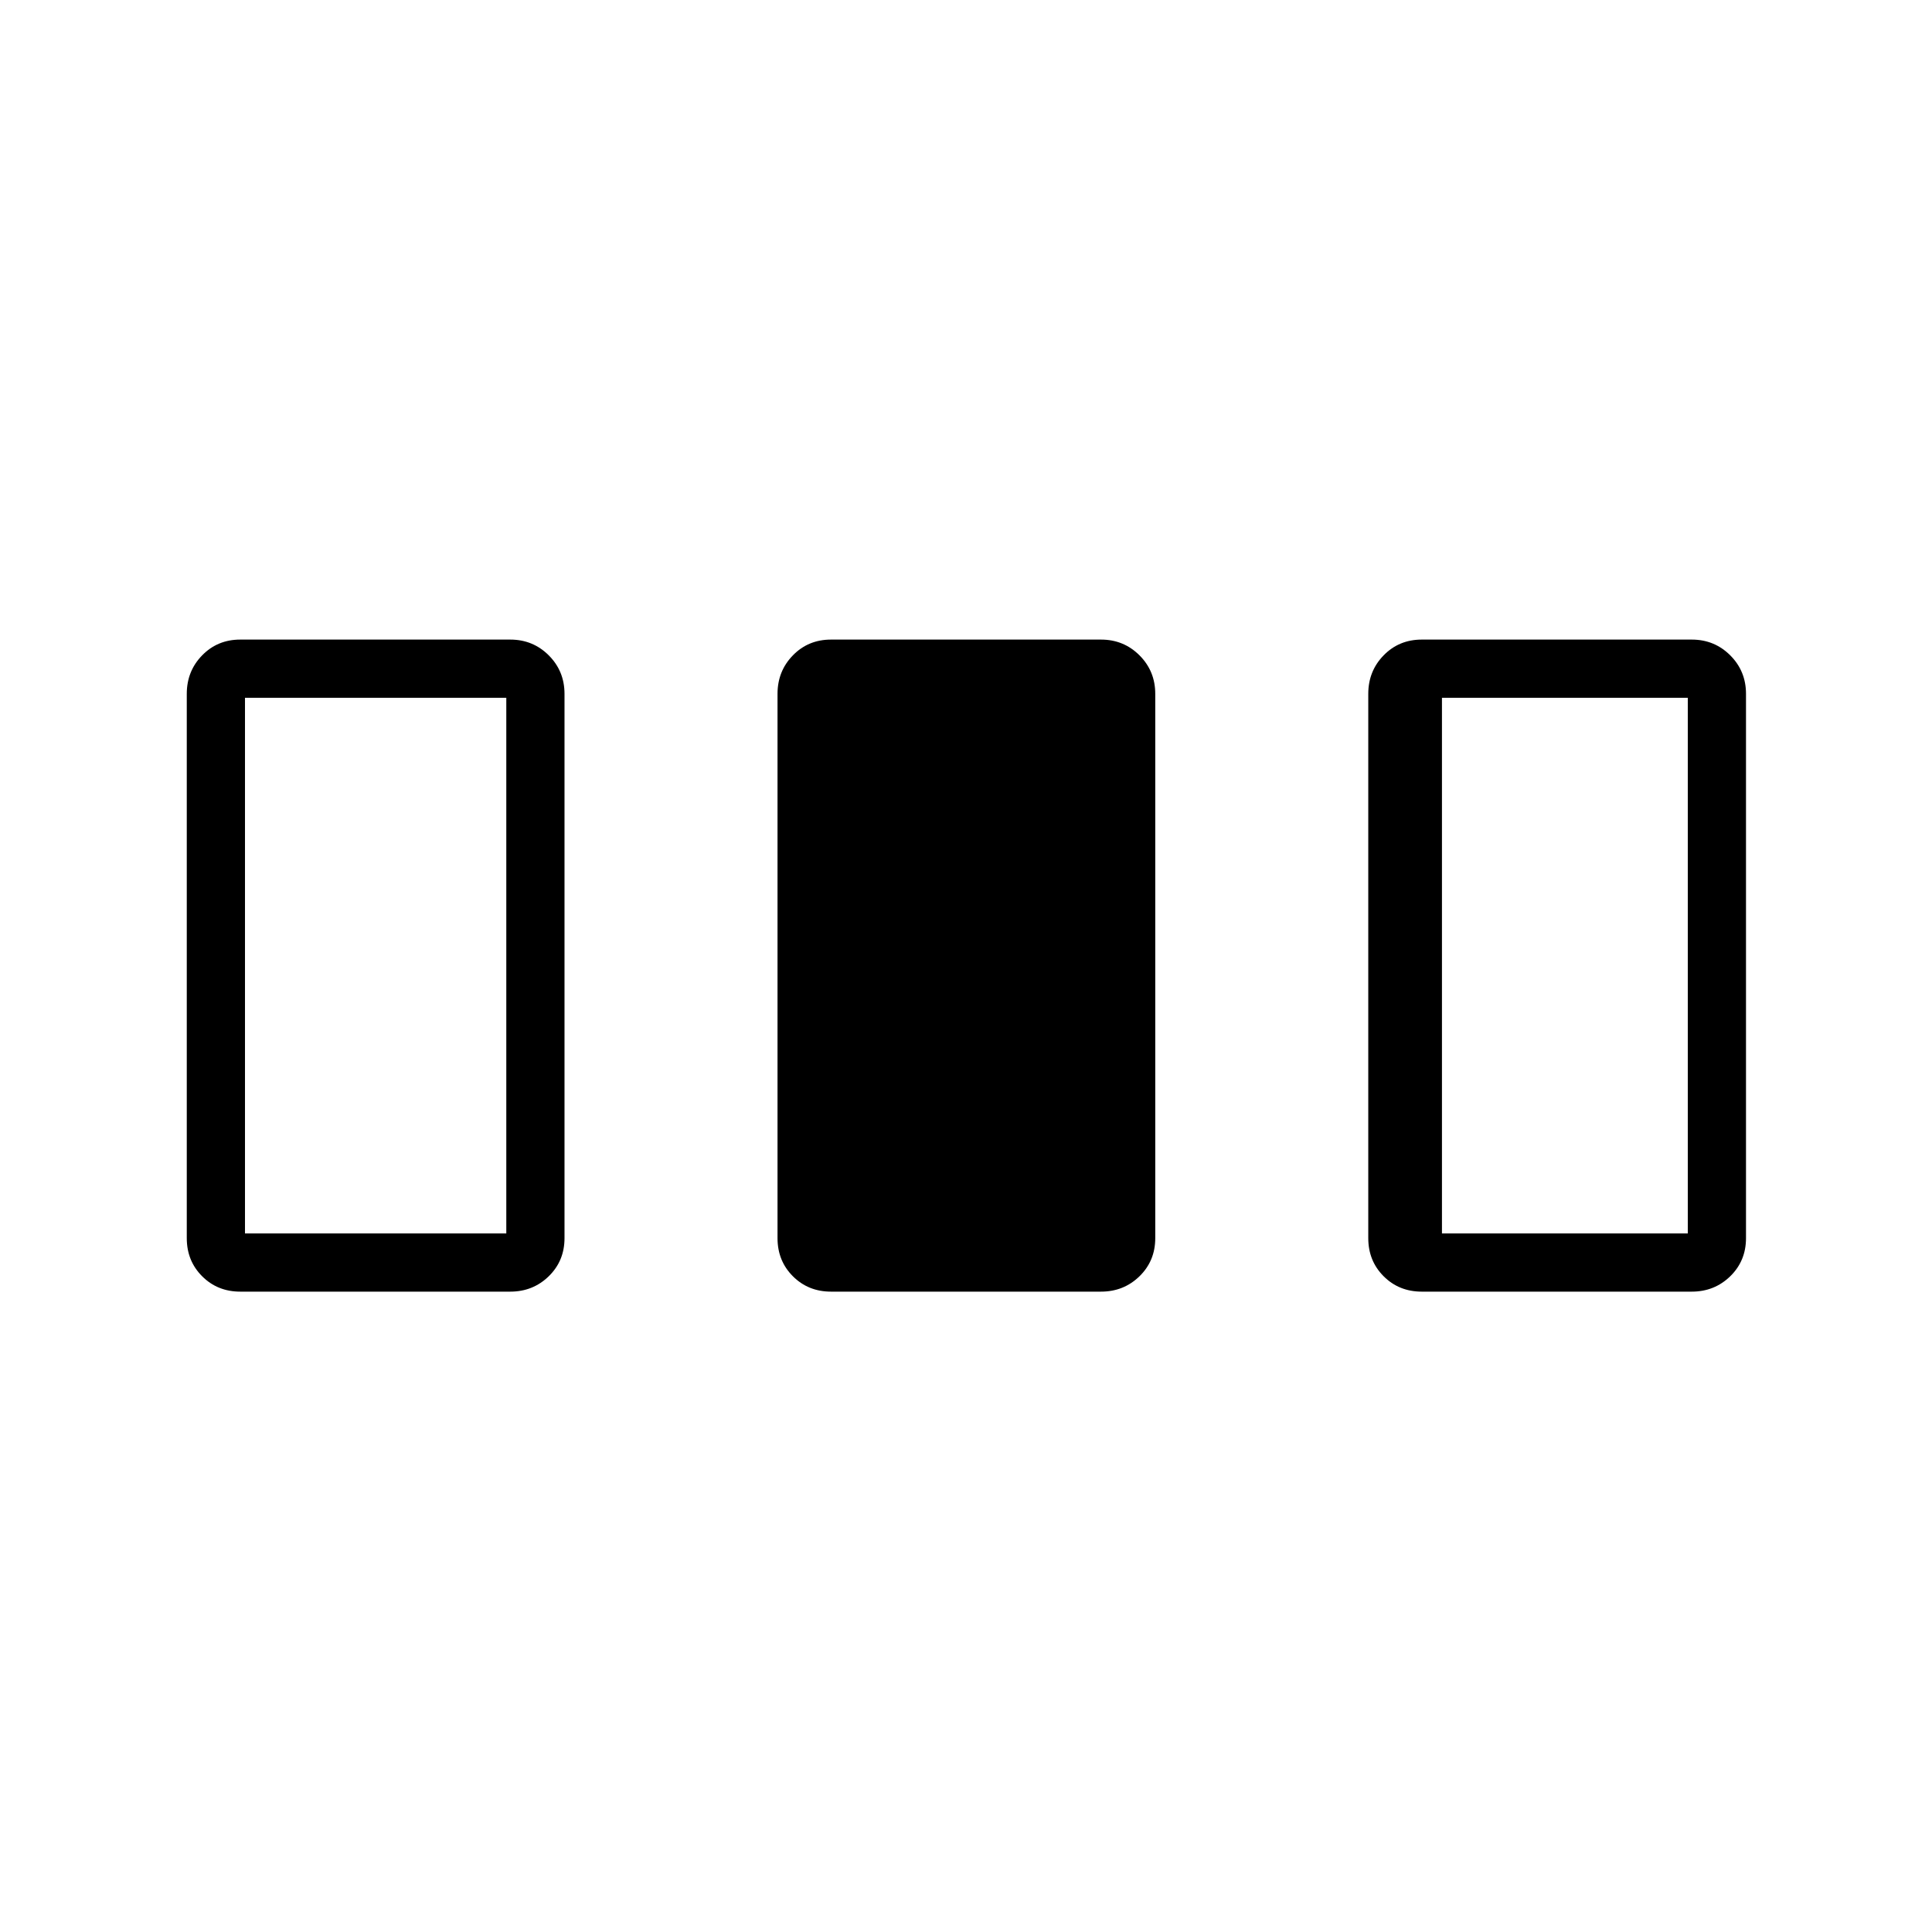 <svg xmlns="http://www.w3.org/2000/svg" height="20" viewBox="0 96 960 960" width="20"><path d="M92.808 711.231V440.769q0-11.3 7.638-19.131 7.638-7.831 18.938-7.831h134.154q11.3 0 19.131 7.831 7.831 7.831 7.831 19.131v270.462q0 11.3-7.831 18.938-7.831 7.639-19.131 7.639H119.384q-11.3 0-18.938-7.639-7.638-7.638-7.638-18.938Zm293.538 0V440.769q0-11.3 7.638-19.131 7.639-7.831 18.939-7.831h134.154q11.3 0 19.131 7.831 7.831 7.831 7.831 19.131v270.462q0 11.3-7.831 18.938-7.831 7.639-19.131 7.639H412.923q-11.3 0-18.939-7.639-7.638-7.638-7.638-18.938Zm293.539 0V440.769q0-11.3 7.638-19.131 7.638-7.831 18.939-7.831h134.154q11.3 0 19.13 7.831 7.831 7.831 7.831 19.131v270.462q0 11.3-7.831 18.938-7.83 7.639-19.13 7.639H706.462q-11.301 0-18.939-7.639-7.638-7.638-7.638-18.938Zm-558.154-2.346h129.846V442.731H121.731v266.154Zm594.769 0h122.154V442.731H716.5v266.154Z"/></svg>